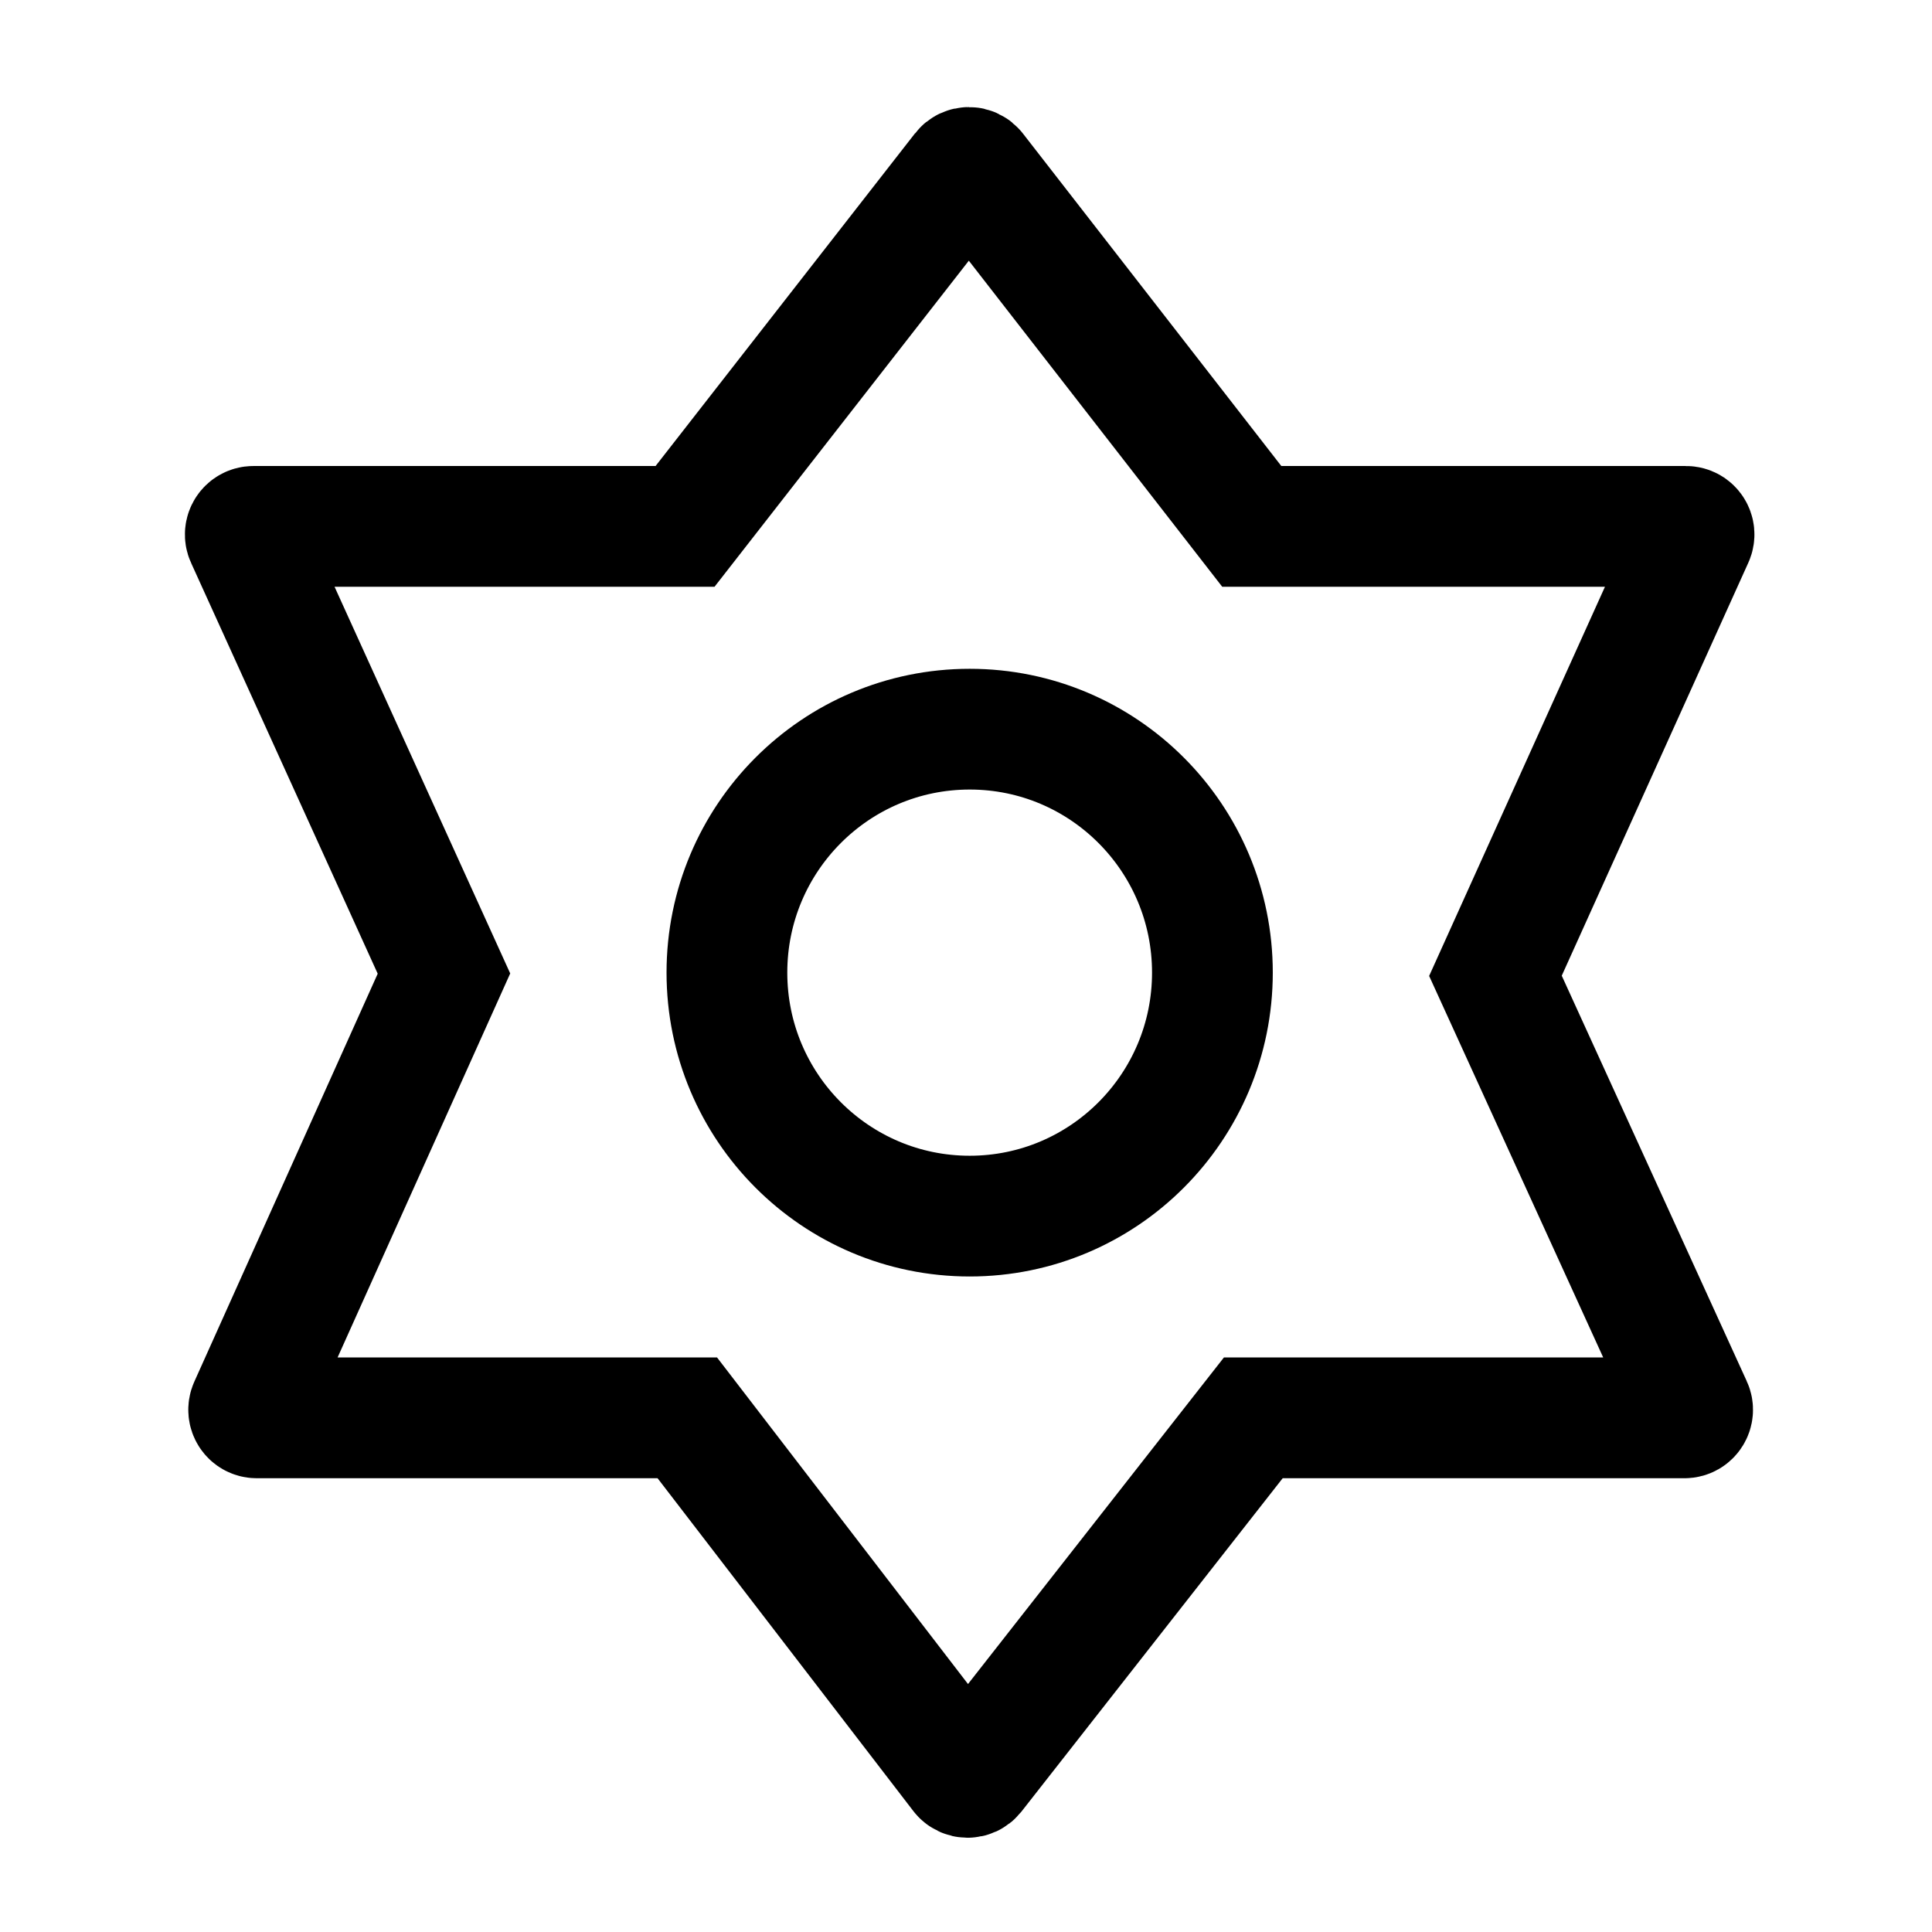 <svg width="24" height="24" viewBox="0 0 24 24" fill="none" xmlns="http://www.w3.org/2000/svg">
    <path d="M15.061 12.082C15.061 13.753 13.711 15.107 12.046 15.107C10.38 15.107 9.03 13.753 9.03 12.082C9.03 10.412 10.38 9.058 12.046 9.058C13.711 9.058 15.061 10.412 15.061 12.082Z" stroke="currentColor" stroke-width="1.5"/>
    <path d="M11.957 2.119L8.51 6.539H3.148C3.075 6.539 3.026 6.615 3.056 6.681L5.515 12.094L3.098 17.471C3.068 17.538 3.116 17.613 3.189 17.613H8.538L11.94 22.04C11.98 22.092 12.058 22.092 12.099 22.041L15.569 17.613H20.926C20.999 17.613 21.048 17.537 21.017 17.47L18.577 12.122L21.035 6.681C21.065 6.614 21.017 6.539 20.944 6.539H15.55L12.115 2.119C12.075 2.067 11.997 2.067 11.957 2.119Z" stroke="currentColor" stroke-width="1.5"/>
</svg>
